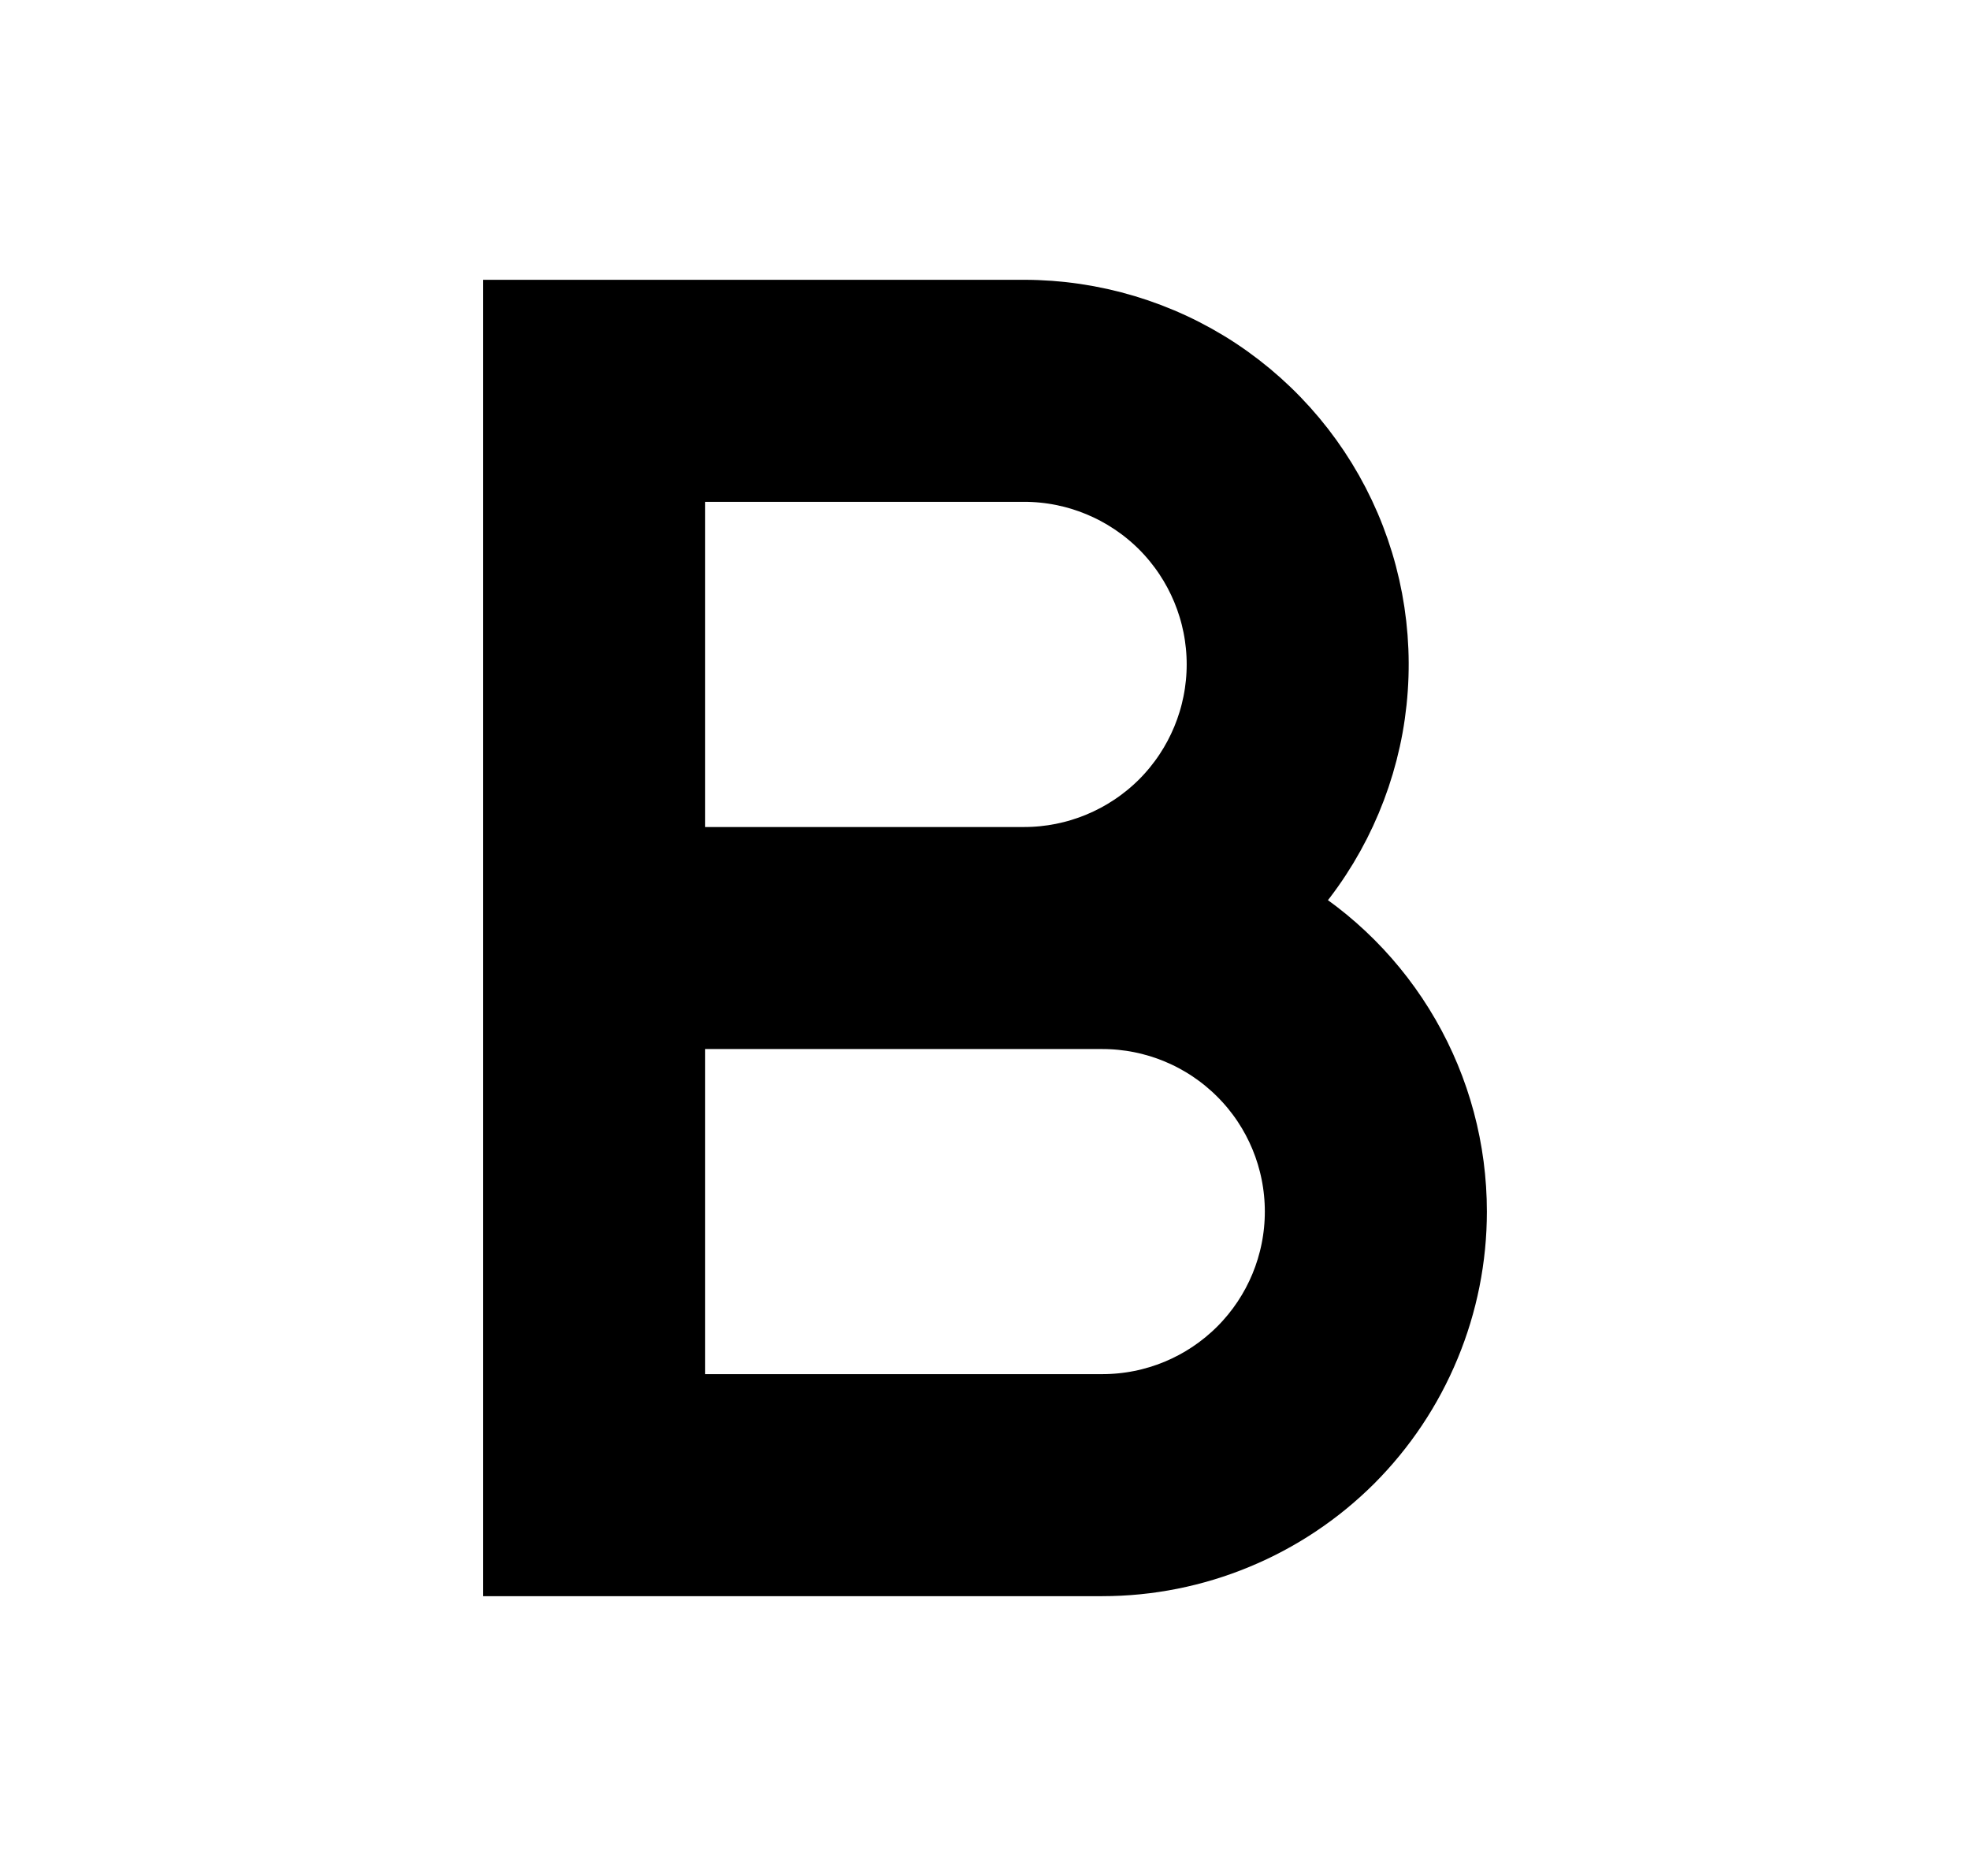 <svg width="21" height="20" viewBox="0 0 21 20" fill="none" xmlns="http://www.w3.org/2000/svg">
<g clip-path="url(#clip0_3692_42803)">
<path d="M7.167 9.167H10.917C11.469 9.167 11.999 8.947 12.39 8.557C12.78 8.166 13 7.636 13 7.083C13 6.531 12.78 6.001 12.39 5.61C11.999 5.22 11.469 5 10.917 5H7.167V9.167ZM15.5 12.917C15.5 13.409 15.403 13.897 15.214 14.352C15.026 14.807 14.75 15.22 14.402 15.569C14.053 15.917 13.64 16.193 13.185 16.381C12.73 16.57 12.242 16.667 11.75 16.667H5.5V3.333H10.917C11.651 3.334 12.369 3.549 12.982 3.953C13.594 4.358 14.075 4.933 14.364 5.608C14.653 6.283 14.737 7.027 14.607 7.75C14.476 8.472 14.137 9.141 13.63 9.672C14.199 10.001 14.671 10.475 14.999 11.044C15.328 11.614 15.5 12.259 15.5 12.917ZM7.167 10.834V15H11.75C12.303 15 12.832 14.781 13.223 14.39C13.614 13.999 13.833 13.469 13.833 12.917C13.833 12.364 13.614 11.834 13.223 11.444C12.832 11.053 12.303 10.834 11.75 10.834H7.167Z" fill="black" stroke="black" stroke-width="0.7"/>
</g>
<defs>
<clipPath id="clip0_3692_42803">
<rect width="20" height="20" fill="white" transform="translate(0.5)"/>
</clipPath>
</defs>
</svg>
